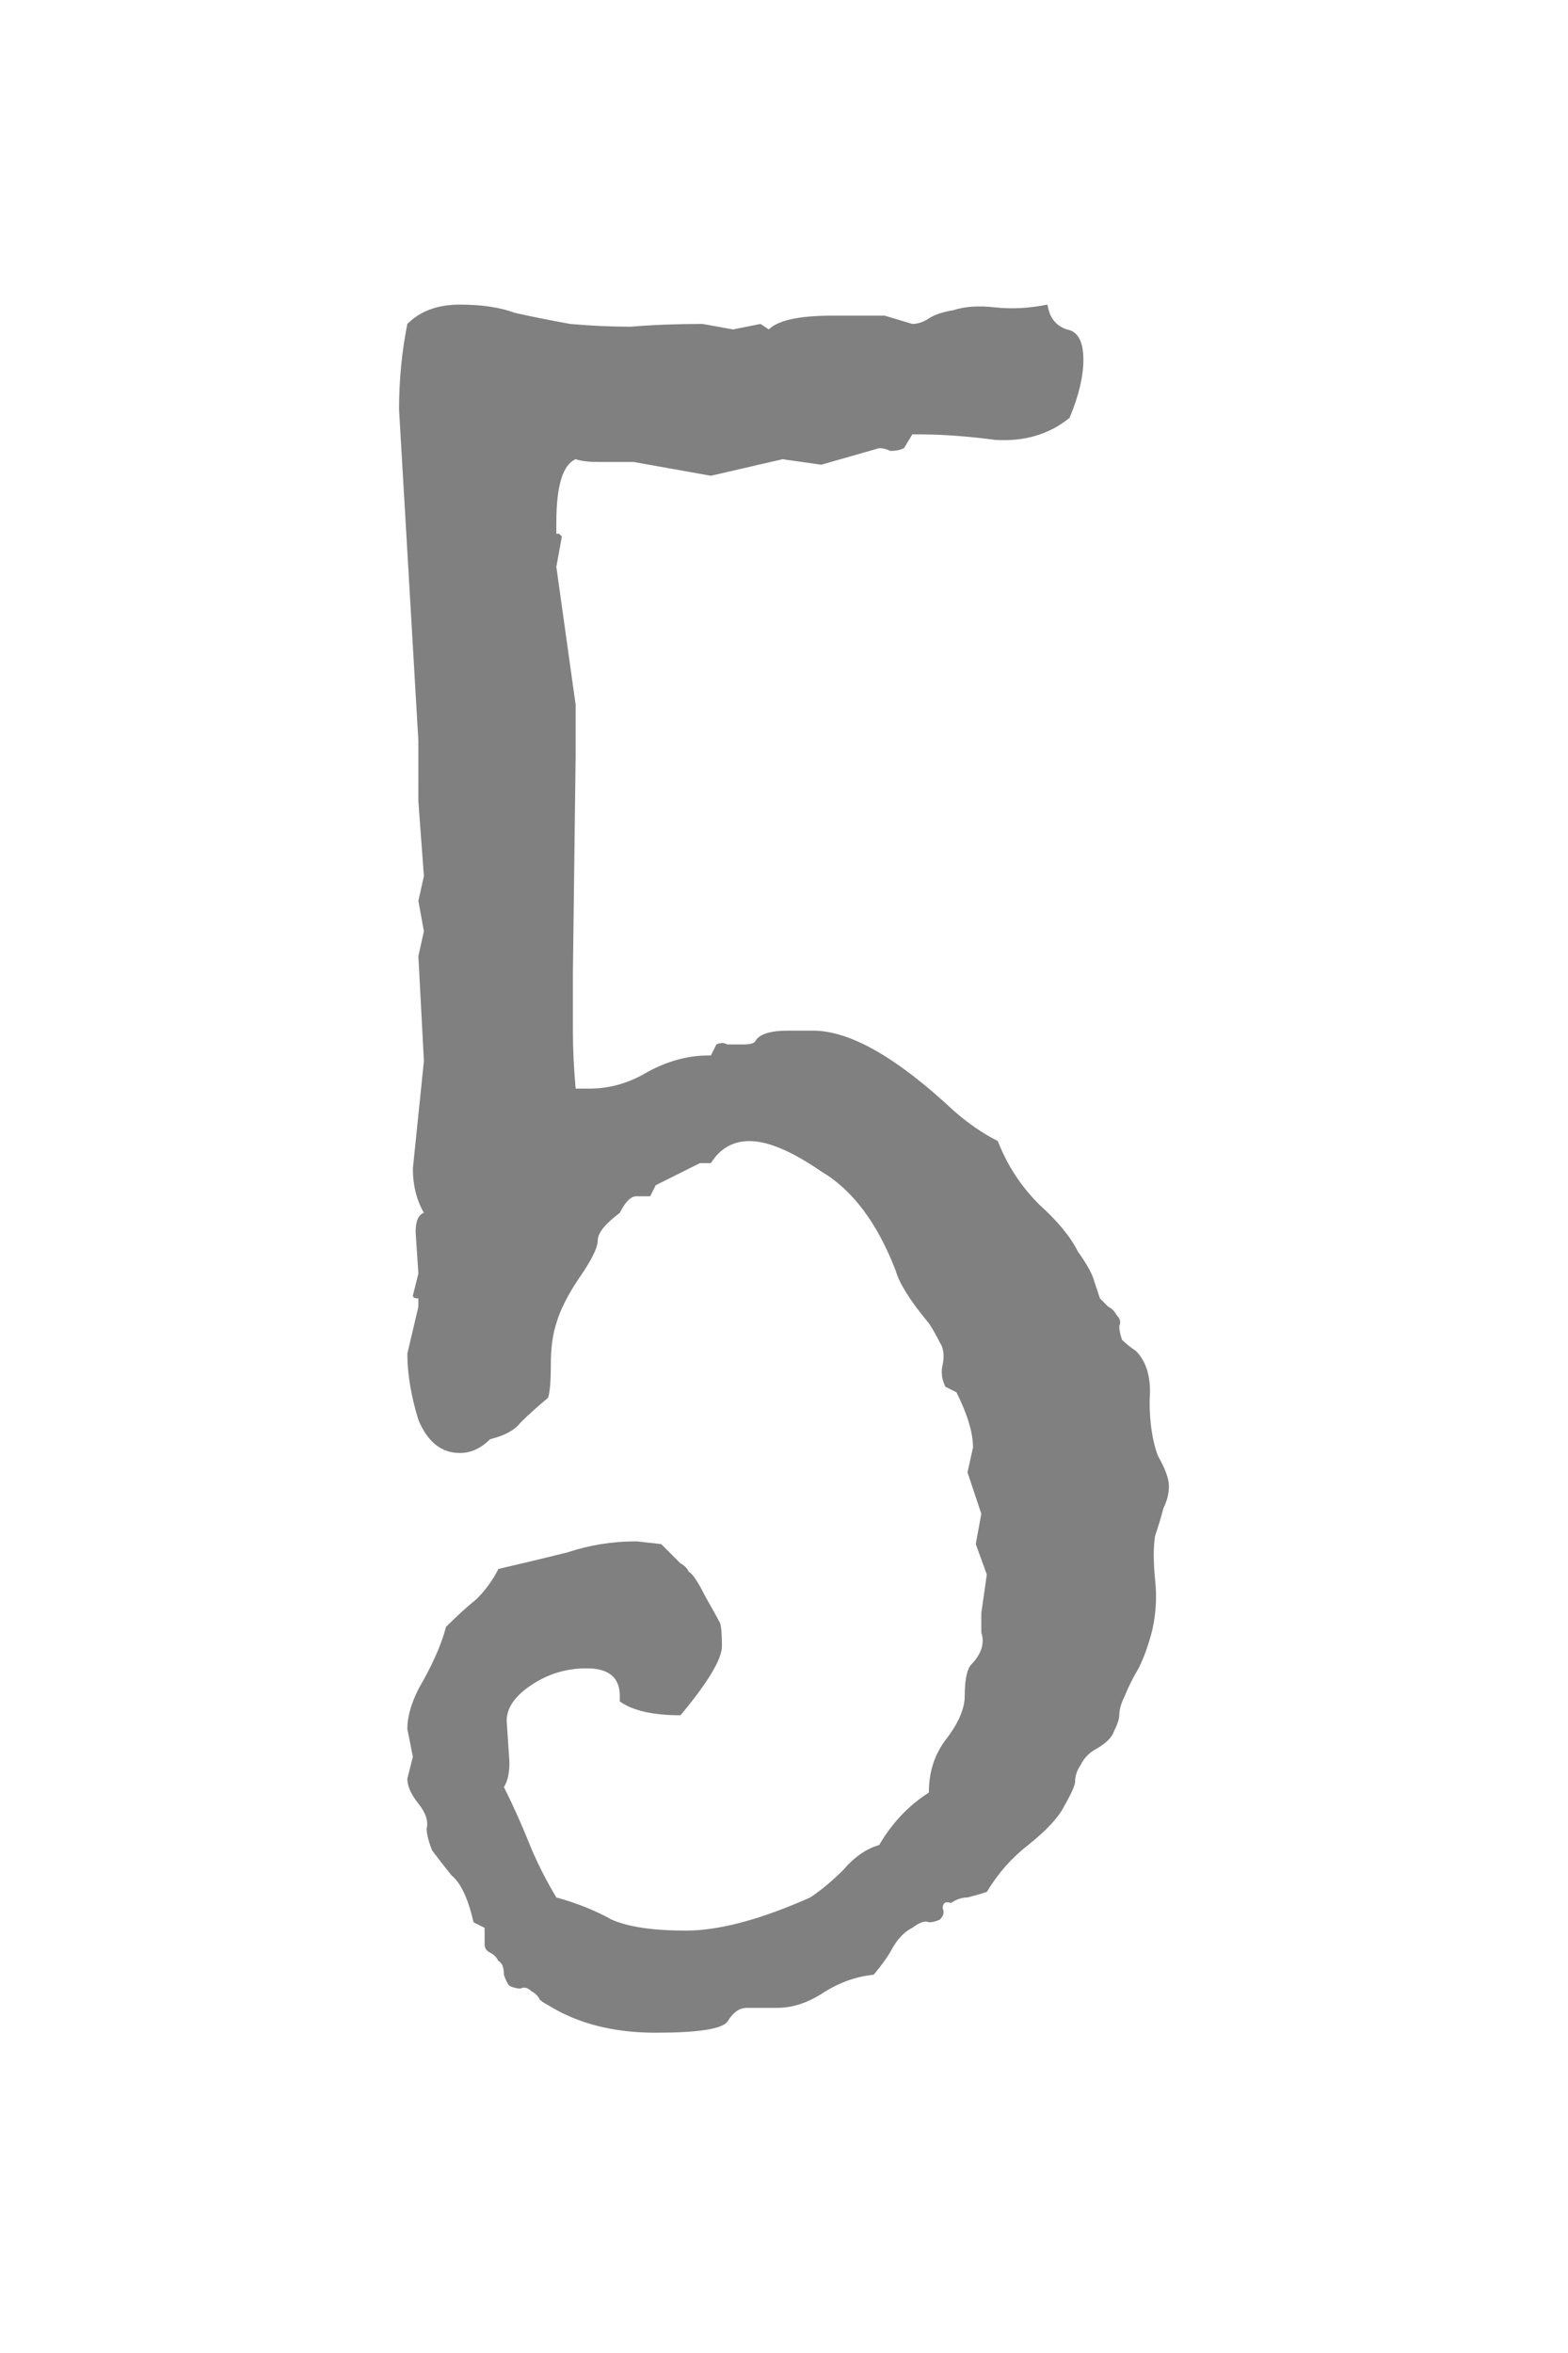 <svg xmlns="http://www.w3.org/2000/svg" width="720" height="1080" viewBox="0 0 720 1080"><path d="M222.523 892.454v-7.602l-5.07-2.534q-3.8-16.472-10.135-21.54-5.07-6.336-8.87-11.404-2.534-6.335-2.534-10.137 1.267-5.068-3.8-11.403-5.07-6.336-5.07-11.404l2.535-10.137-2.535-12.67q0-10.137 7.602-22.808 7.602-13.937 10.137-24.074 7.602-7.6 13.937-12.67 6.337-6.335 10.138-13.938 16.472-3.8 31.677-7.602 15.205-5.068 31.677-5.068l11.403 1.267 8.87 8.868q2.534 1.267 3.8 3.802 2.535 1.267 7.603 11.403 5.07 8.87 6.336 11.404 1.267 1.267 1.267 11.404 0 8.87-19.005 31.677-19.006 0-27.876-6.335v-2.534q0-12.67-15.206-12.67-13.937 0-25.34 7.602-11.405 7.602-11.405 16.47l1.266 19.008q0 7.602-2.534 11.403 6.336 12.672 11.404 25.343 5.068 12.67 12.67 25.34 13.938 3.802 25.342 10.138 11.404 5.07 34.21 5.07 22.808 0 57.02-15.206 7.602-5.068 15.204-12.67 7.602-8.87 16.472-11.404 8.87-15.205 22.807-24.075 0-13.937 7.604-24.074 8.87-11.403 8.87-20.272 0-10.137 2.533-13.938 3.802-3.8 5.07-7.602 1.266-3.802 0-7.603v-8.87l2.533-17.738-5.068-13.938 2.534-13.94-6.336-19.005 2.534-11.404q0-10.135-7.602-25.34l-5.068-2.534q-2.534-5.07-1.267-10.137 1.267-6.336-1.267-10.137-2.535-5.07-5.07-8.87-12.67-15.205-15.204-24.074-12.67-32.945-34.21-45.616-20.274-13.938-32.944-13.938-11.404 0-17.74 10.137h-5.068L301.08 544.01l-2.533 5.068h-6.335q-3.802 0-7.603 7.602-10.137 7.603-10.137 12.67 0 5.07-8.87 17.74-7.602 11.404-10.136 20.273-2.535 7.602-2.535 19.006 0 11.403-1.267 15.204-7.602 6.335-12.67 11.404-3.802 5.068-13.938 7.602-6.336 6.335-13.938 6.335-12.672 0-19.007-15.204-5.068-16.47-5.068-30.41l5.068-21.54v-3.8q-2.534 0-2.534-1.268l2.533-10.136-1.267-19.006q0-7.603 3.8-8.87-5.067-8.87-5.067-20.273l5.067-49.416-2.534-48.148 2.534-11.403-2.534-13.94 2.534-11.403-2.534-34.21V340.01l-8.87-152.048q0-20.273 3.802-39.28 8.87-8.87 24.074-8.87 15.204 0 25.34 3.803 11.404 2.534 25.342 5.068 13.938 1.267 27.875 1.267 15.205-1.267 32.944-1.267l13.94 2.534 12.67-2.534 3.8 2.534q6.336-6.335 29.144-6.335h24.074l12.67 3.8q3.802 0 7.603-2.533 3.803-2.535 11.405-3.803 7.602-2.534 19.006-1.267 11.405 1.267 24.075-1.267 1.267 8.87 8.87 11.404 7.602 1.267 7.602 13.938 0 11.403-6.335 26.608-13.938 11.404-34.21 10.137-19.007-2.534-35.48-2.534h-2.533l-3.802 6.335q-2.534 1.268-6.336 1.268-2.534-1.267-5.068-1.267l-26.61 7.604-17.738-2.535-32.943 7.602-35.478-6.336h-16.472q-6.336 0-10.137-1.267-8.87 3.8-8.87 29.142v5.068h1.268l1.267 1.267-2.533 13.938 8.87 63.354v22.806l-1.268 100.1v26.607q0 12.67 1.266 26.61h6.335q13.94 0 26.61-7.604 13.938-7.603 27.876-7.603h1.267l2.534-5.068q2.534-1.268 5.068 0h7.602q3.802 0 5.07-1.268 2.533-5.07 15.204-5.07h11.404q25.342 0 64.62 36.746 10.138 8.87 20.274 13.938 6.335 16.472 19.006 29.143 12.67 11.403 17.74 21.54 6.335 8.87 7.602 13.937l2.534 7.602 3.8 3.8q2.535 1.268 3.802 3.802 2.534 2.534 1.267 5.068 0 2.534 1.266 6.335 2.535 2.535 6.336 5.07 7.602 7.6 6.335 22.806 0 15.206 3.8 25.343 5.07 8.87 5.07 13.937 0 5.07-2.535 10.137-1.267 5.068-3.8 12.67-1.268 7.603 0 20.274 1.266 11.404-1.268 22.808-2.534 10.137-6.335 17.74-3.802 6.334-6.337 12.67-2.534 5.068-2.534 8.87 0 2.533-2.535 7.602-1.267 3.8-7.602 7.602-5.07 2.534-7.603 7.603-2.534 3.8-2.534 7.602 0 2.534-5.068 11.404-3.8 7.603-16.472 17.74-11.404 8.87-19.006 21.54-3.8 1.267-8.87 2.534-3.8 0-7.602 2.534-3.8-1.267-3.8 2.534 1.266 2.535-1.268 5.07-2.535 1.266-5.07 1.266-2.533-1.267-7.6 2.534-5.07 2.534-8.87 8.87-2.535 5.068-8.87 12.67-12.67 1.267-24.075 8.87-10.136 6.335-20.273 6.335h-13.937q-5.07 0-8.87 6.335-3.8 5.07-32.944 5.07-29.142 0-49.415-12.672-2.534-1.267-3.8-2.534-1.268-2.534-3.802-3.8-2.534-2.536-5.068-1.27-2.535 0-5.07-1.266-1.266-1.267-2.533-5.068 0-5.068-2.534-6.335-1.267-2.534-3.8-3.8-2.535-1.27-2.535-3.803z" fill="gray"/></svg>